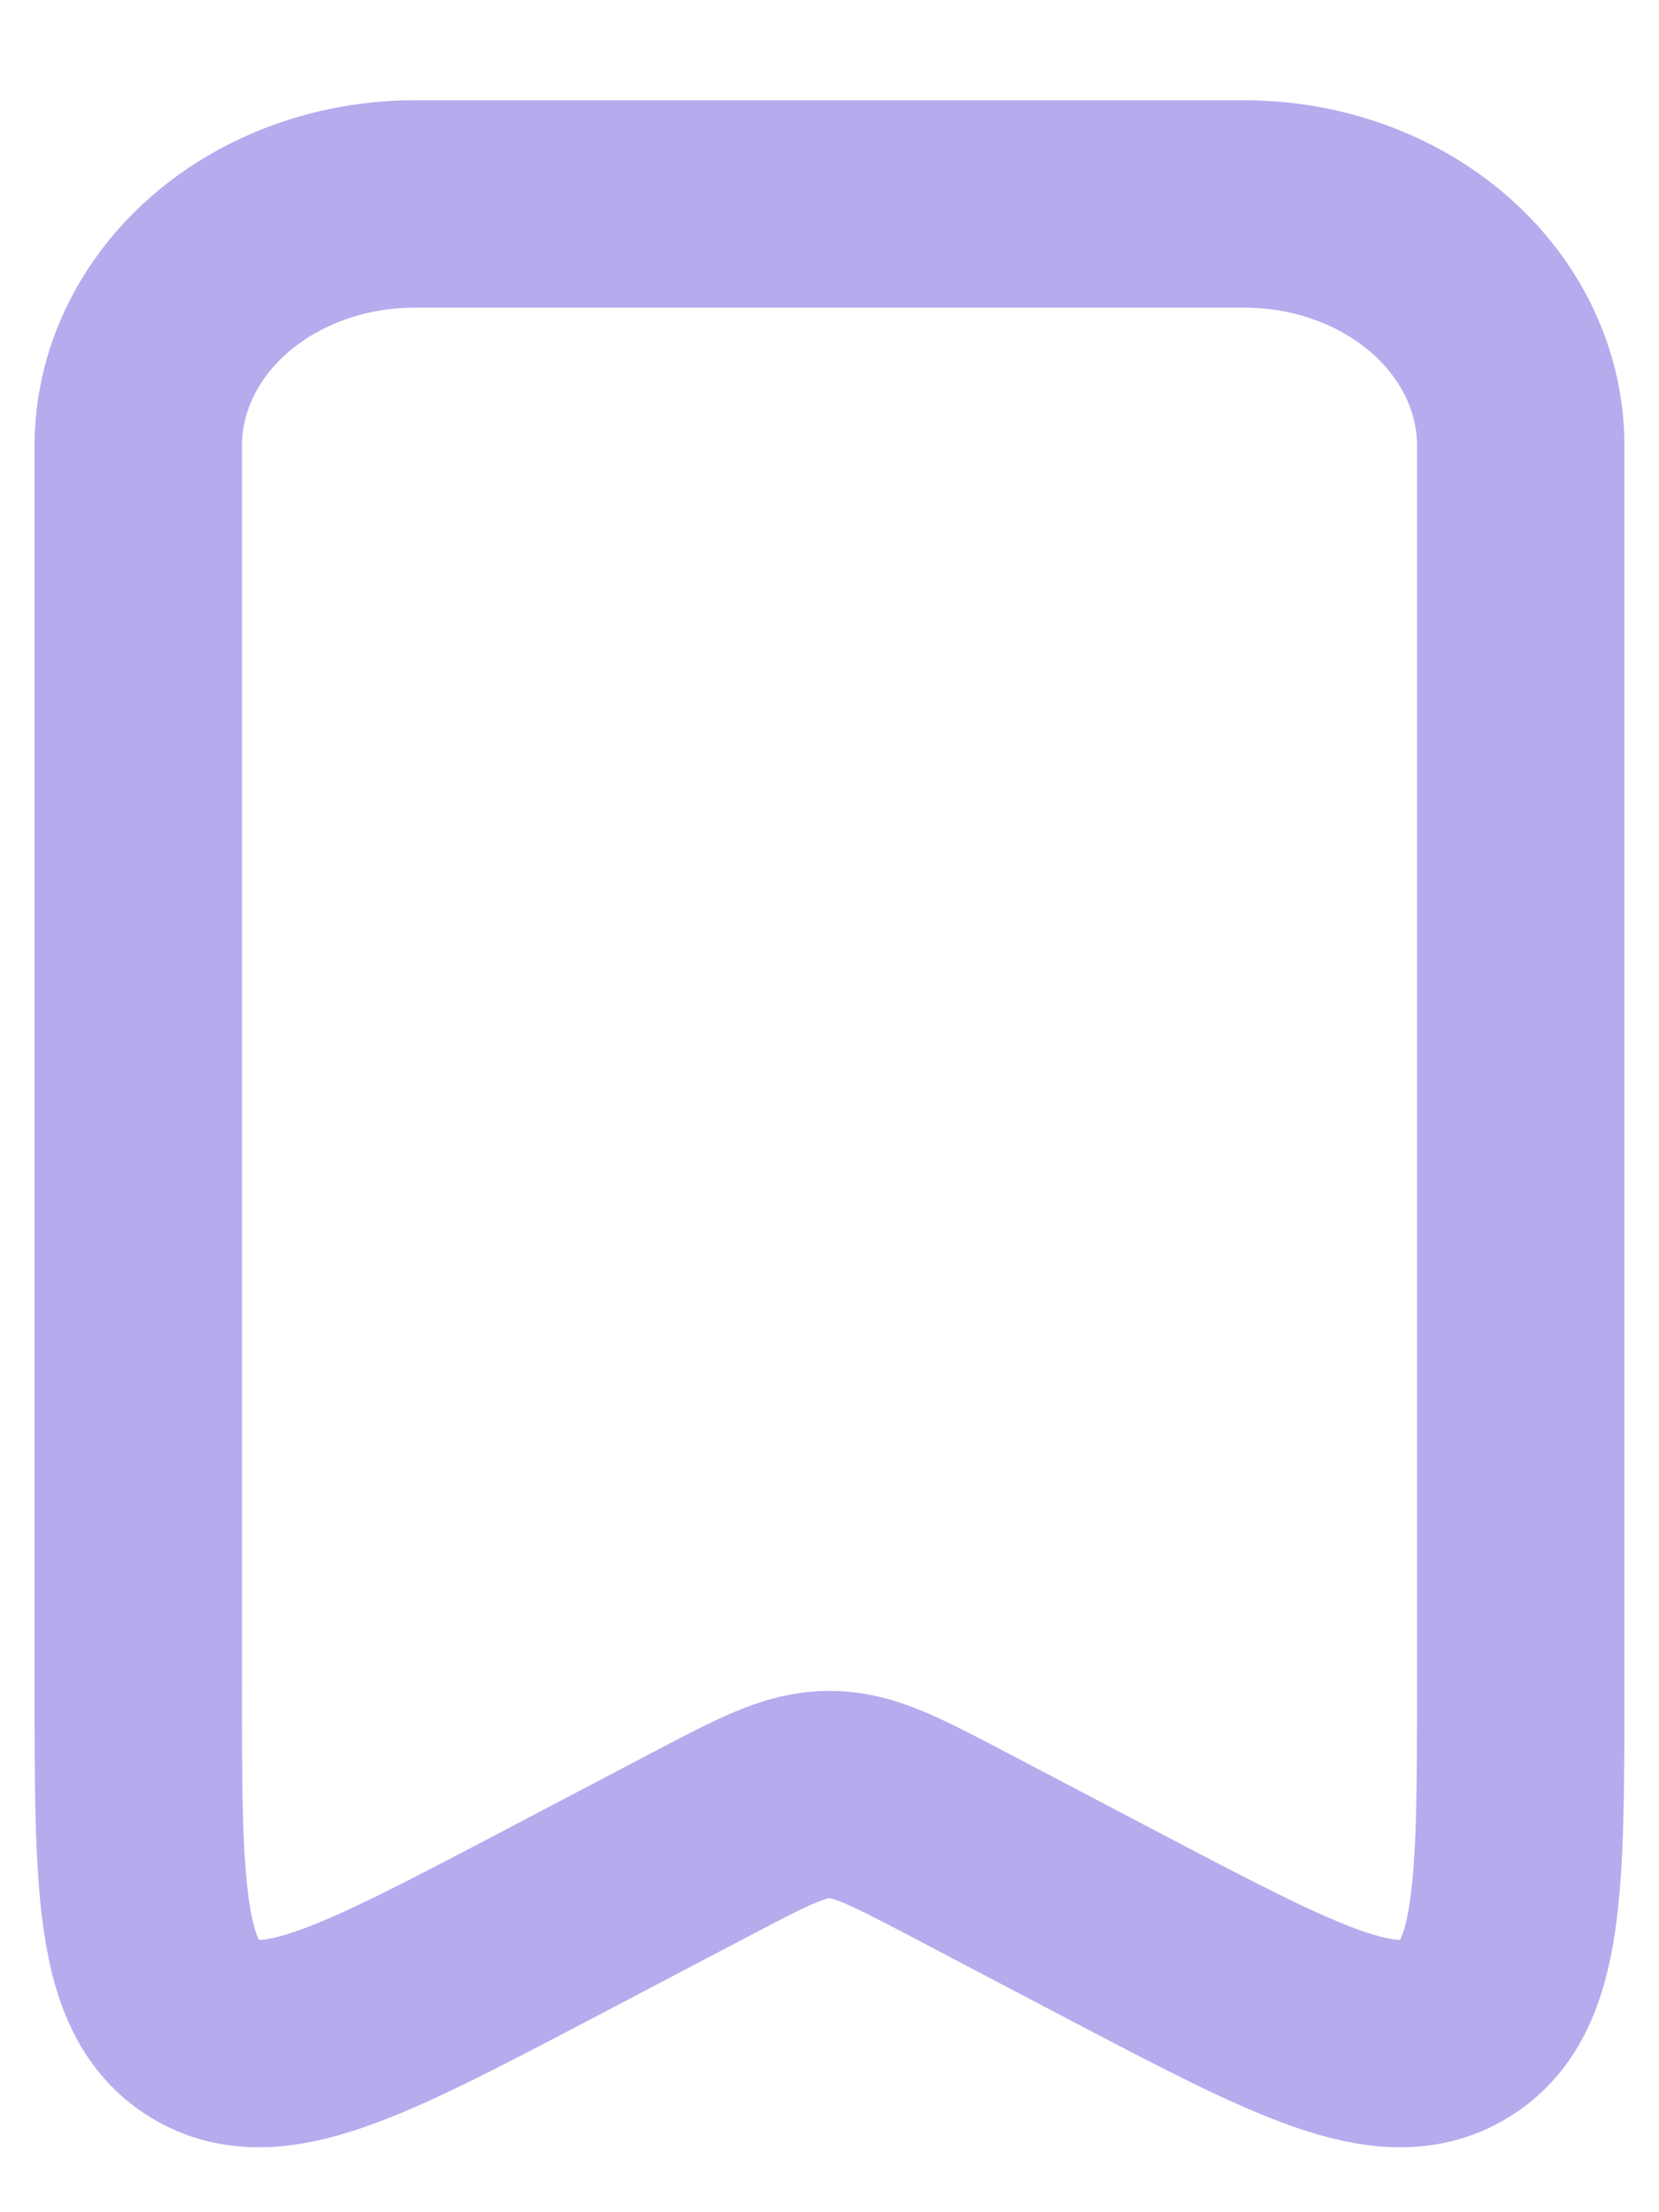 <svg width="12" height="16" viewBox="0 0 12 16" fill="none" xmlns="http://www.w3.org/2000/svg">
<path d="M3 1.475H9C9.53 1.475 10.039 1.659 10.414 1.987C10.789 2.315 11 2.76 11 3.225V12.166C11 13.645 11 14.384 10.517 14.676C10.035 14.968 9.38 14.624 8.07 13.937L6.93 13.338C6.474 13.099 6.247 12.979 6 12.979C5.753 12.979 5.526 13.099 5.07 13.338L3.93 13.937C2.62 14.624 1.965 14.968 1.483 14.676C1 14.384 1 13.645 1 12.166V3.225C1 2.76 1.211 2.315 1.586 1.987C1.961 1.659 2.47 1.475 3 1.475Z" stroke="#B5ACED" stroke-width="1.5" stroke-linecap="round" stroke-linejoin="round"/>
</svg>
